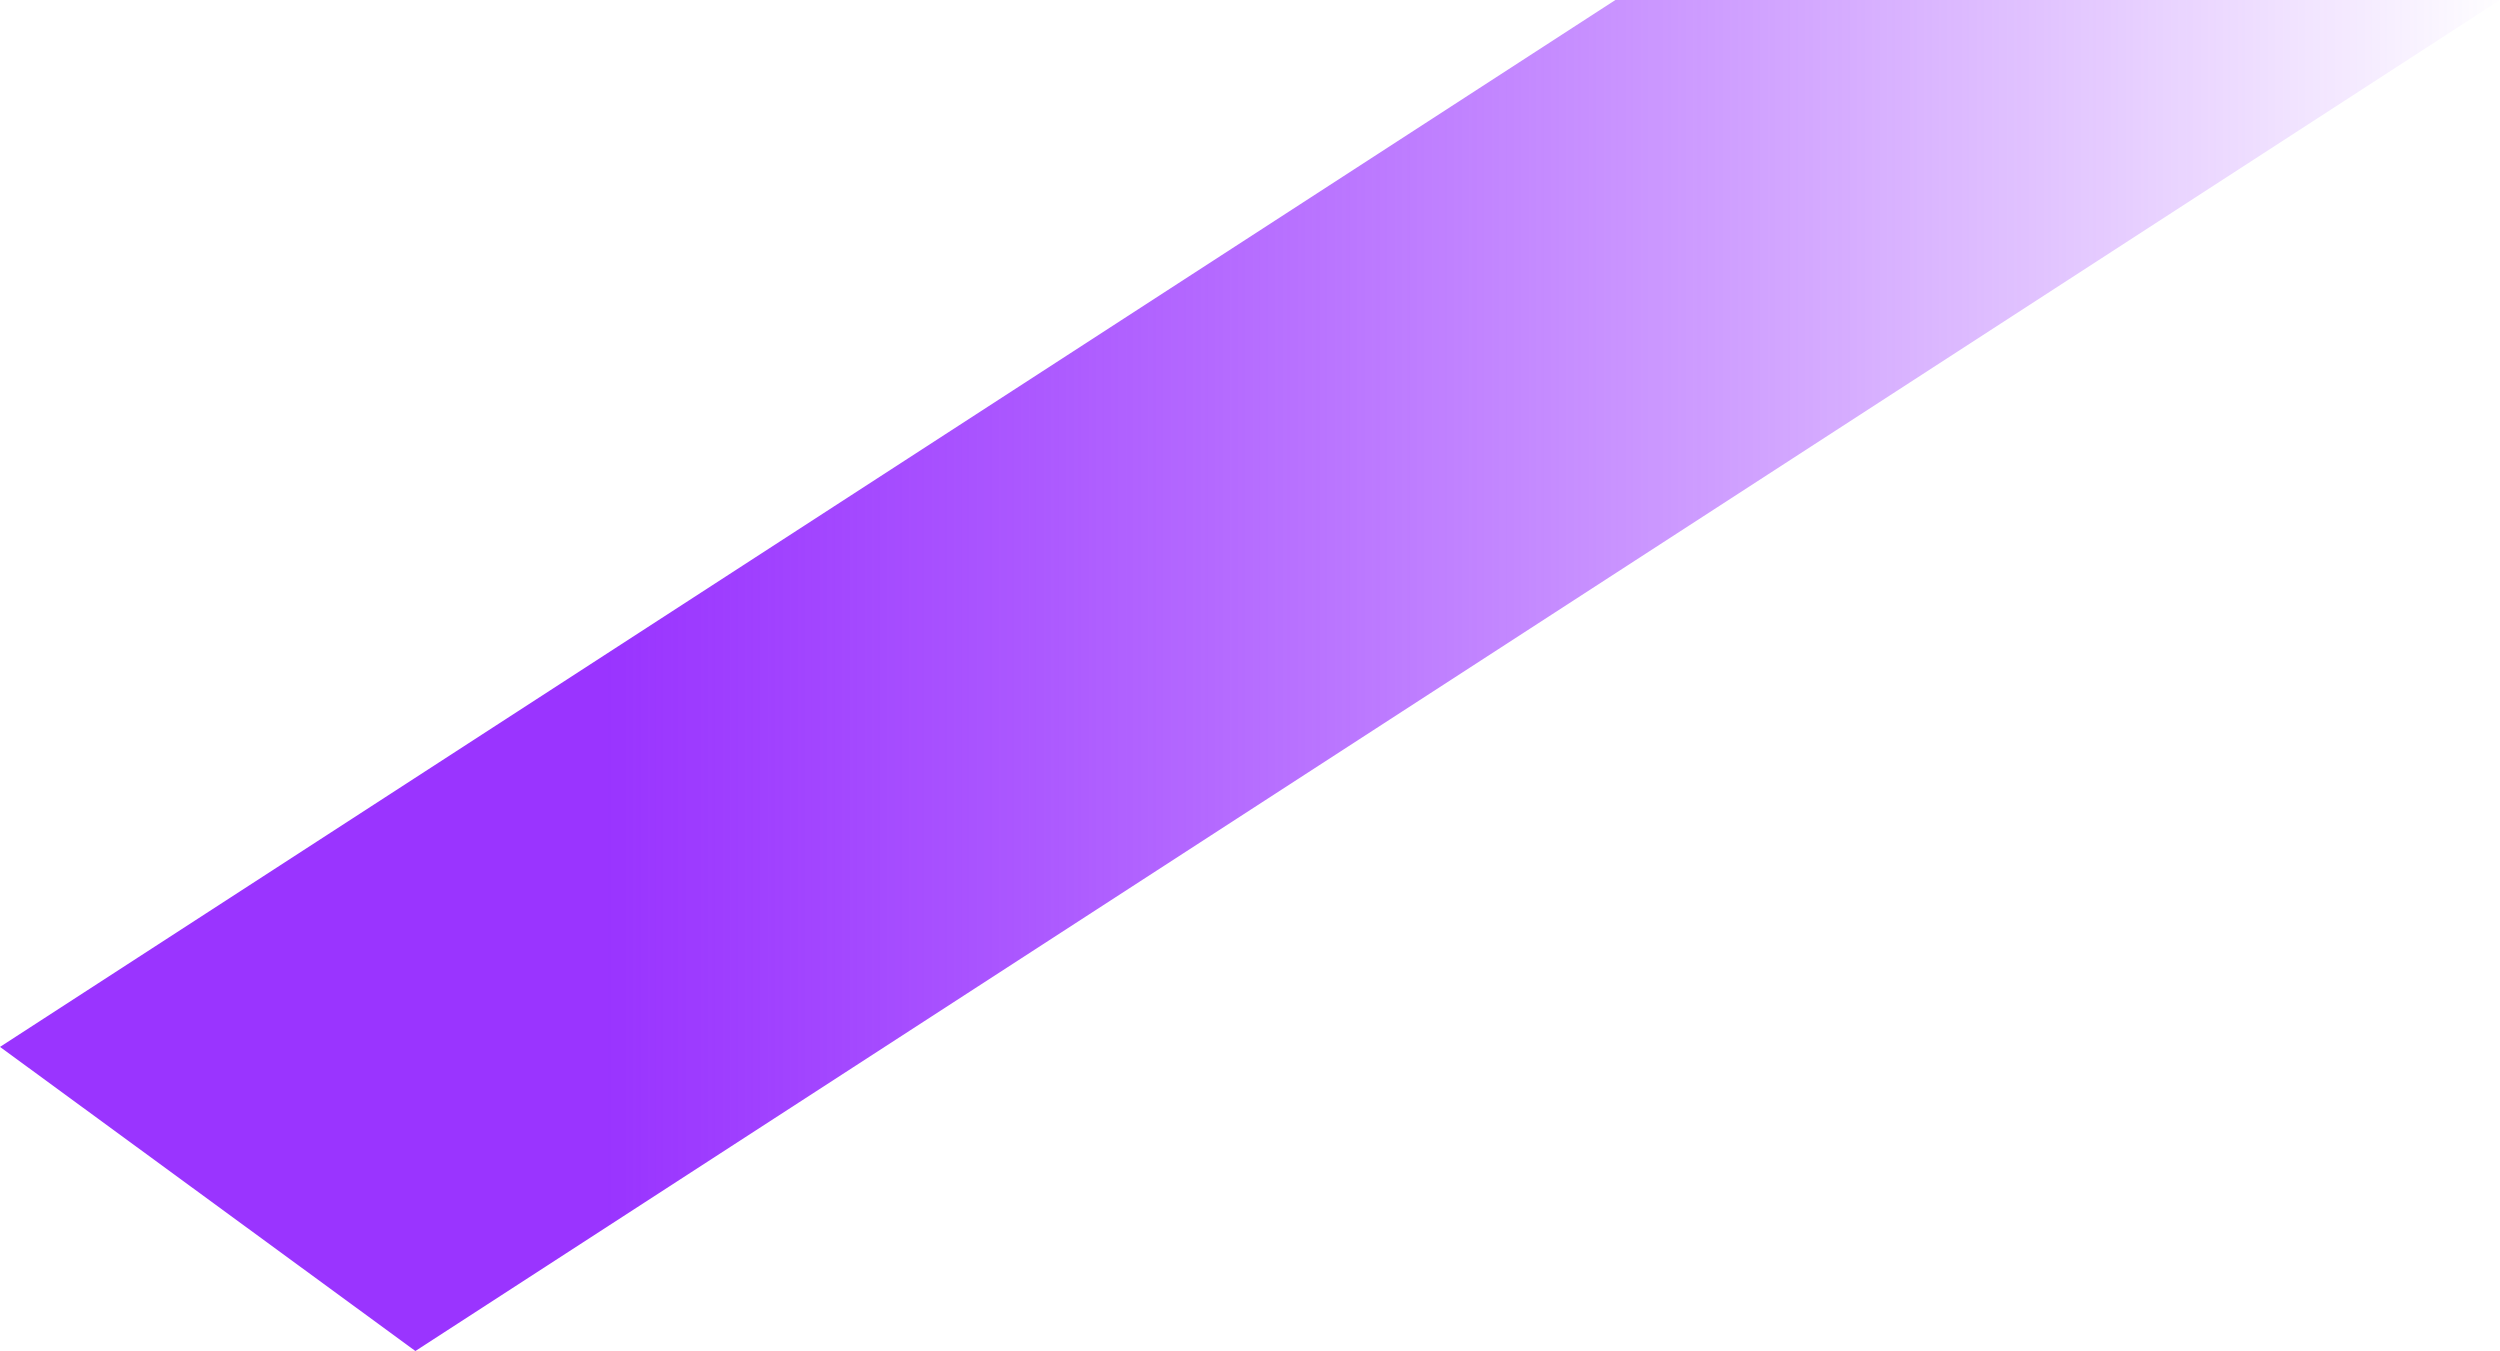 <svg 
          width="298.399" 
          height="161.256" fill="none" 
          xmlns="http://www.w3.org/2000/svg">
          <defs>
            <linearGradient id="e336541">
        <stop offset="24.5%" style="stop-color:rgb(153.531,52.062,255);stop-opacity:1" />
        <stop offset="100%" style="stop-color:rgb(127.5,0,255);stop-opacity:0" />
        </linearGradient>
          </defs>
          <path d="M 298.399 0 L 192.811 0 L 0 124.958 L 49.58 161.256 L 298.399 0 Z" fill="url(#e336541)"/>
        </svg>